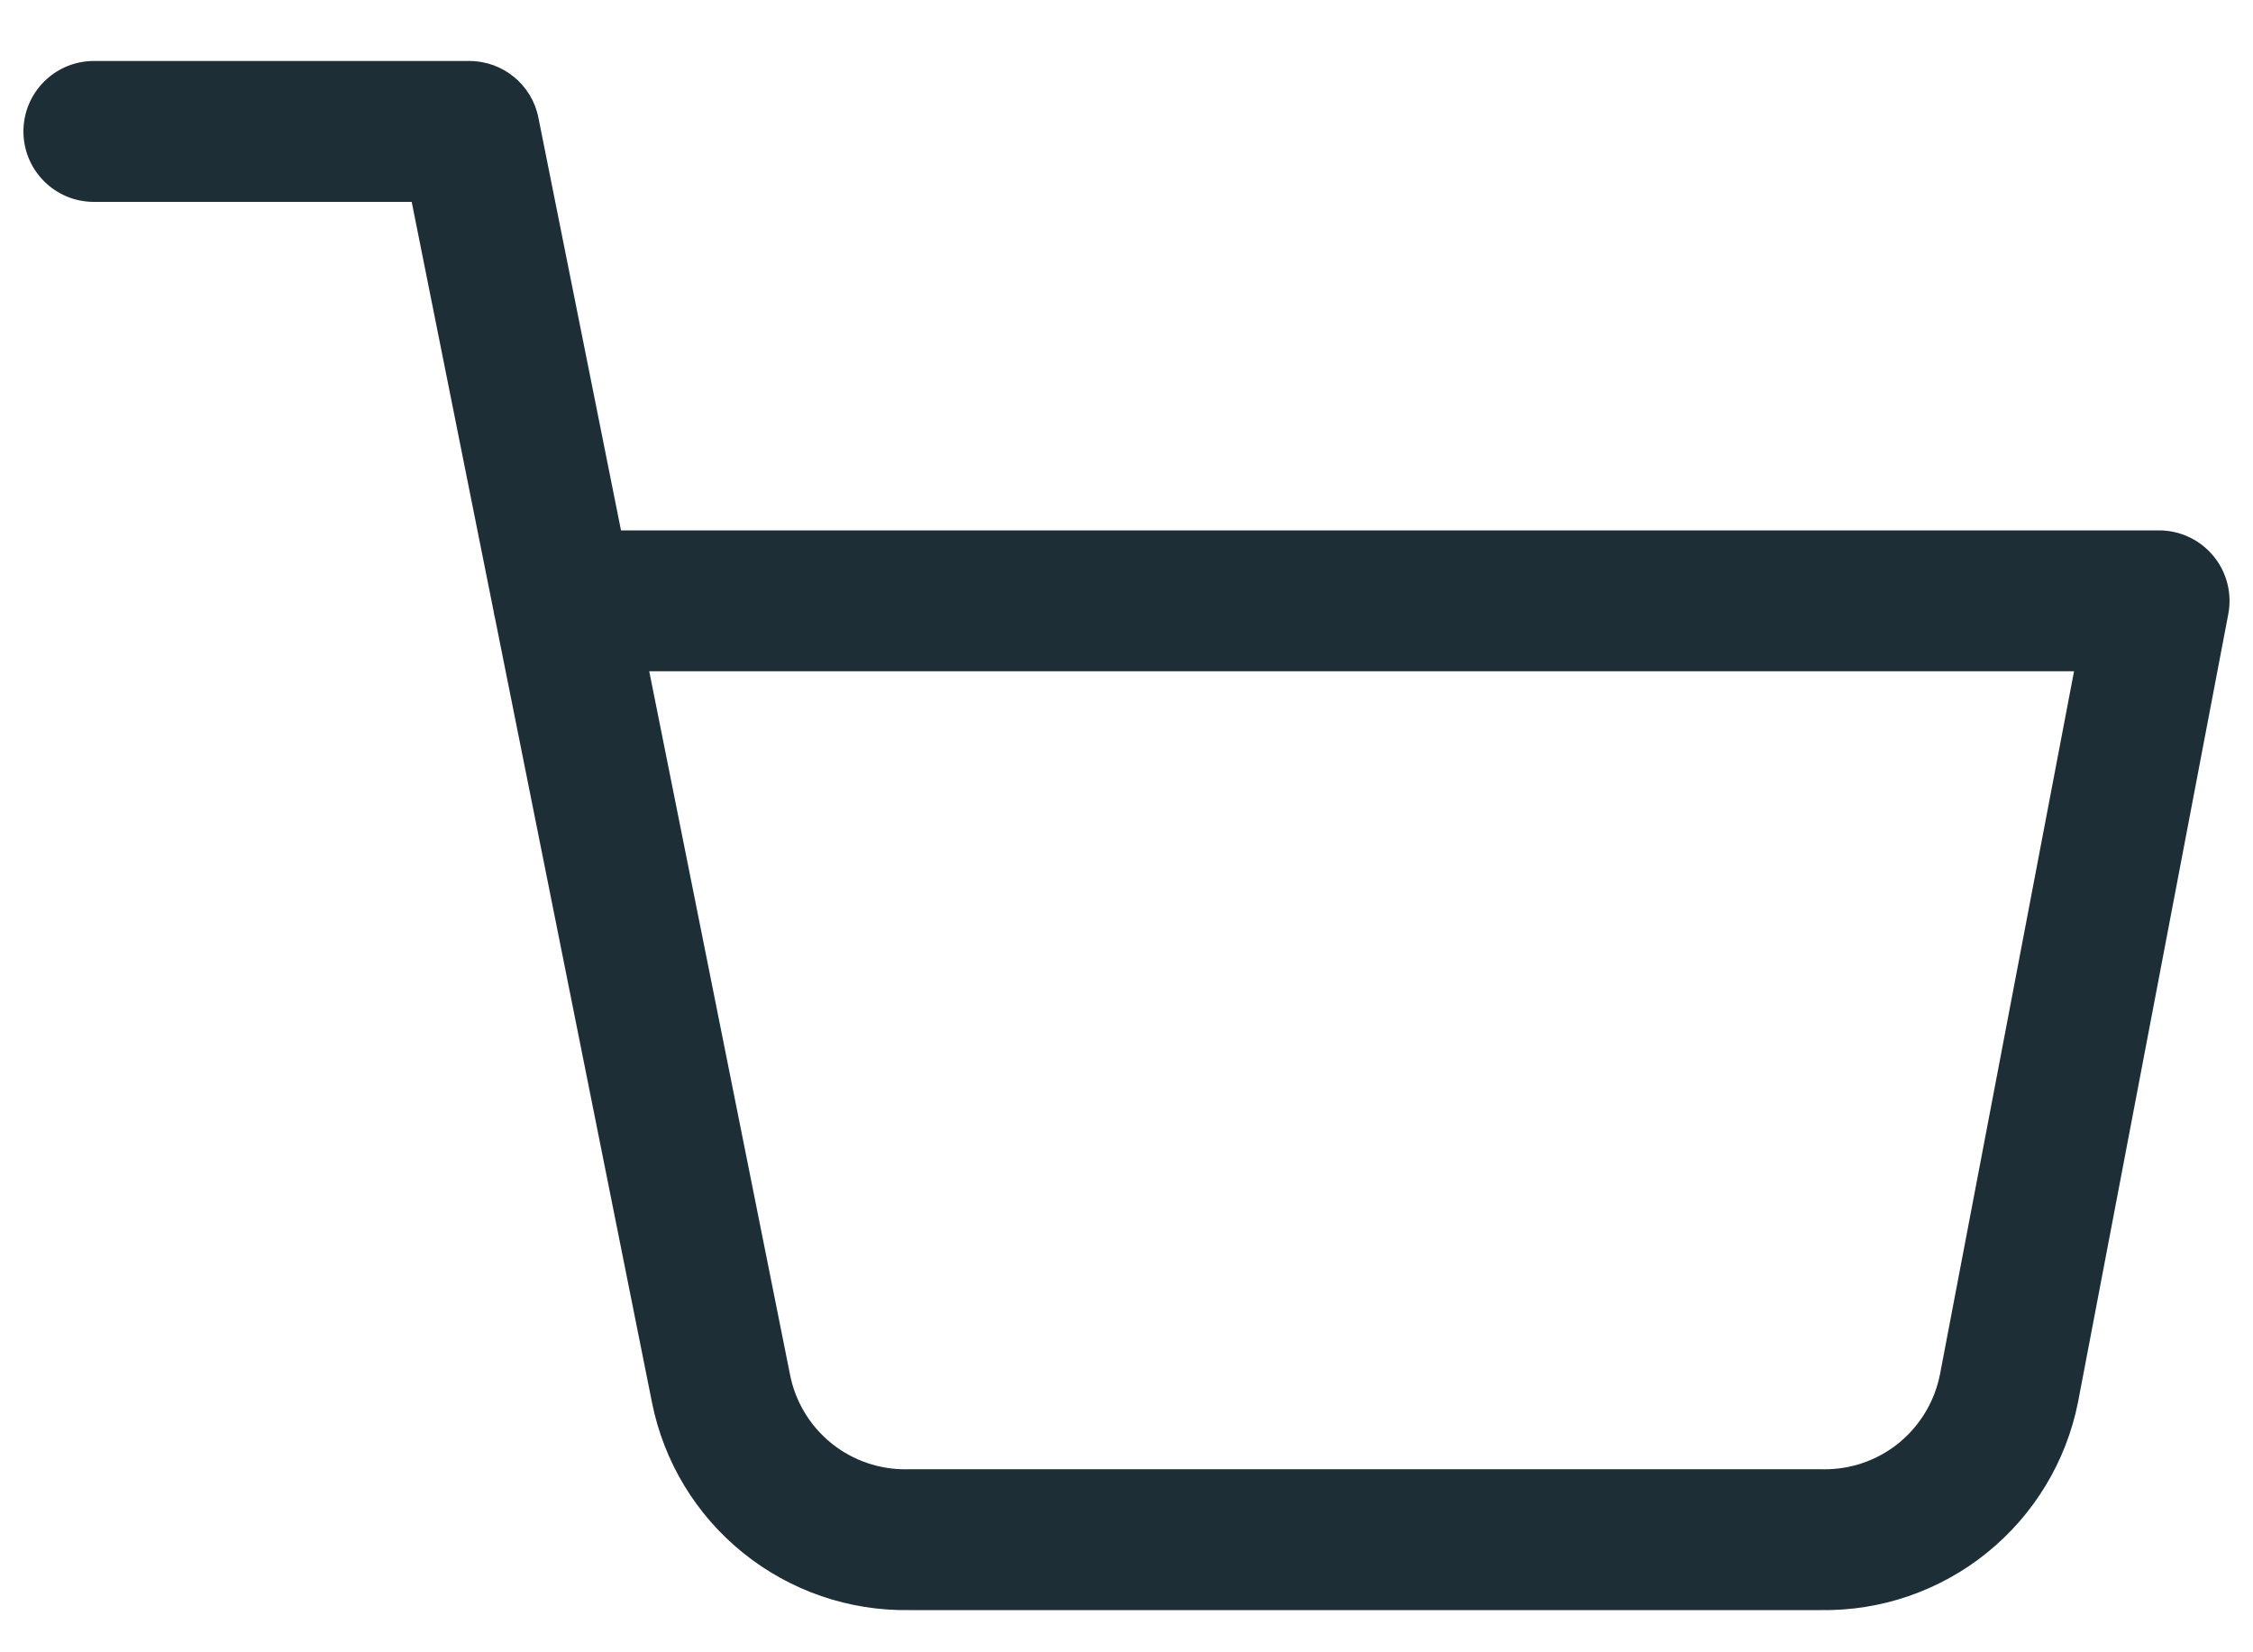 <svg width="30" height="22" viewBox="0 0 30 22" fill="none" xmlns="http://www.w3.org/2000/svg">
<path fill-rule="evenodd" clip-rule="evenodd" d="M0.312 1.75C0.312 1.232 0.732 0.812 1.25 0.812H6.25C6.697 0.812 7.082 1.128 7.169 1.566L8.269 7.062H28.75C29.029 7.062 29.294 7.187 29.472 7.402C29.651 7.618 29.723 7.901 29.671 8.176L27.67 18.67C27.512 19.462 27.082 20.172 26.453 20.678C25.828 21.182 25.045 21.451 24.242 21.438H12.108C11.305 21.451 10.523 21.182 9.897 20.678C9.268 20.172 8.838 19.462 8.681 18.671L6.591 8.229C6.583 8.2 6.577 8.17 6.573 8.14L5.482 2.688H1.25C0.732 2.688 0.312 2.268 0.312 1.75ZM8.645 8.938L10.52 18.305C10.591 18.665 10.787 18.988 11.072 19.218C11.358 19.448 11.715 19.57 12.082 19.563L12.1 19.562H24.25L24.268 19.563C24.635 19.57 24.992 19.448 25.278 19.218C25.562 18.988 25.758 18.666 25.83 18.308L25.831 18.305L27.617 8.938H8.645Z" fill="#1E2E36"/>
</svg>

